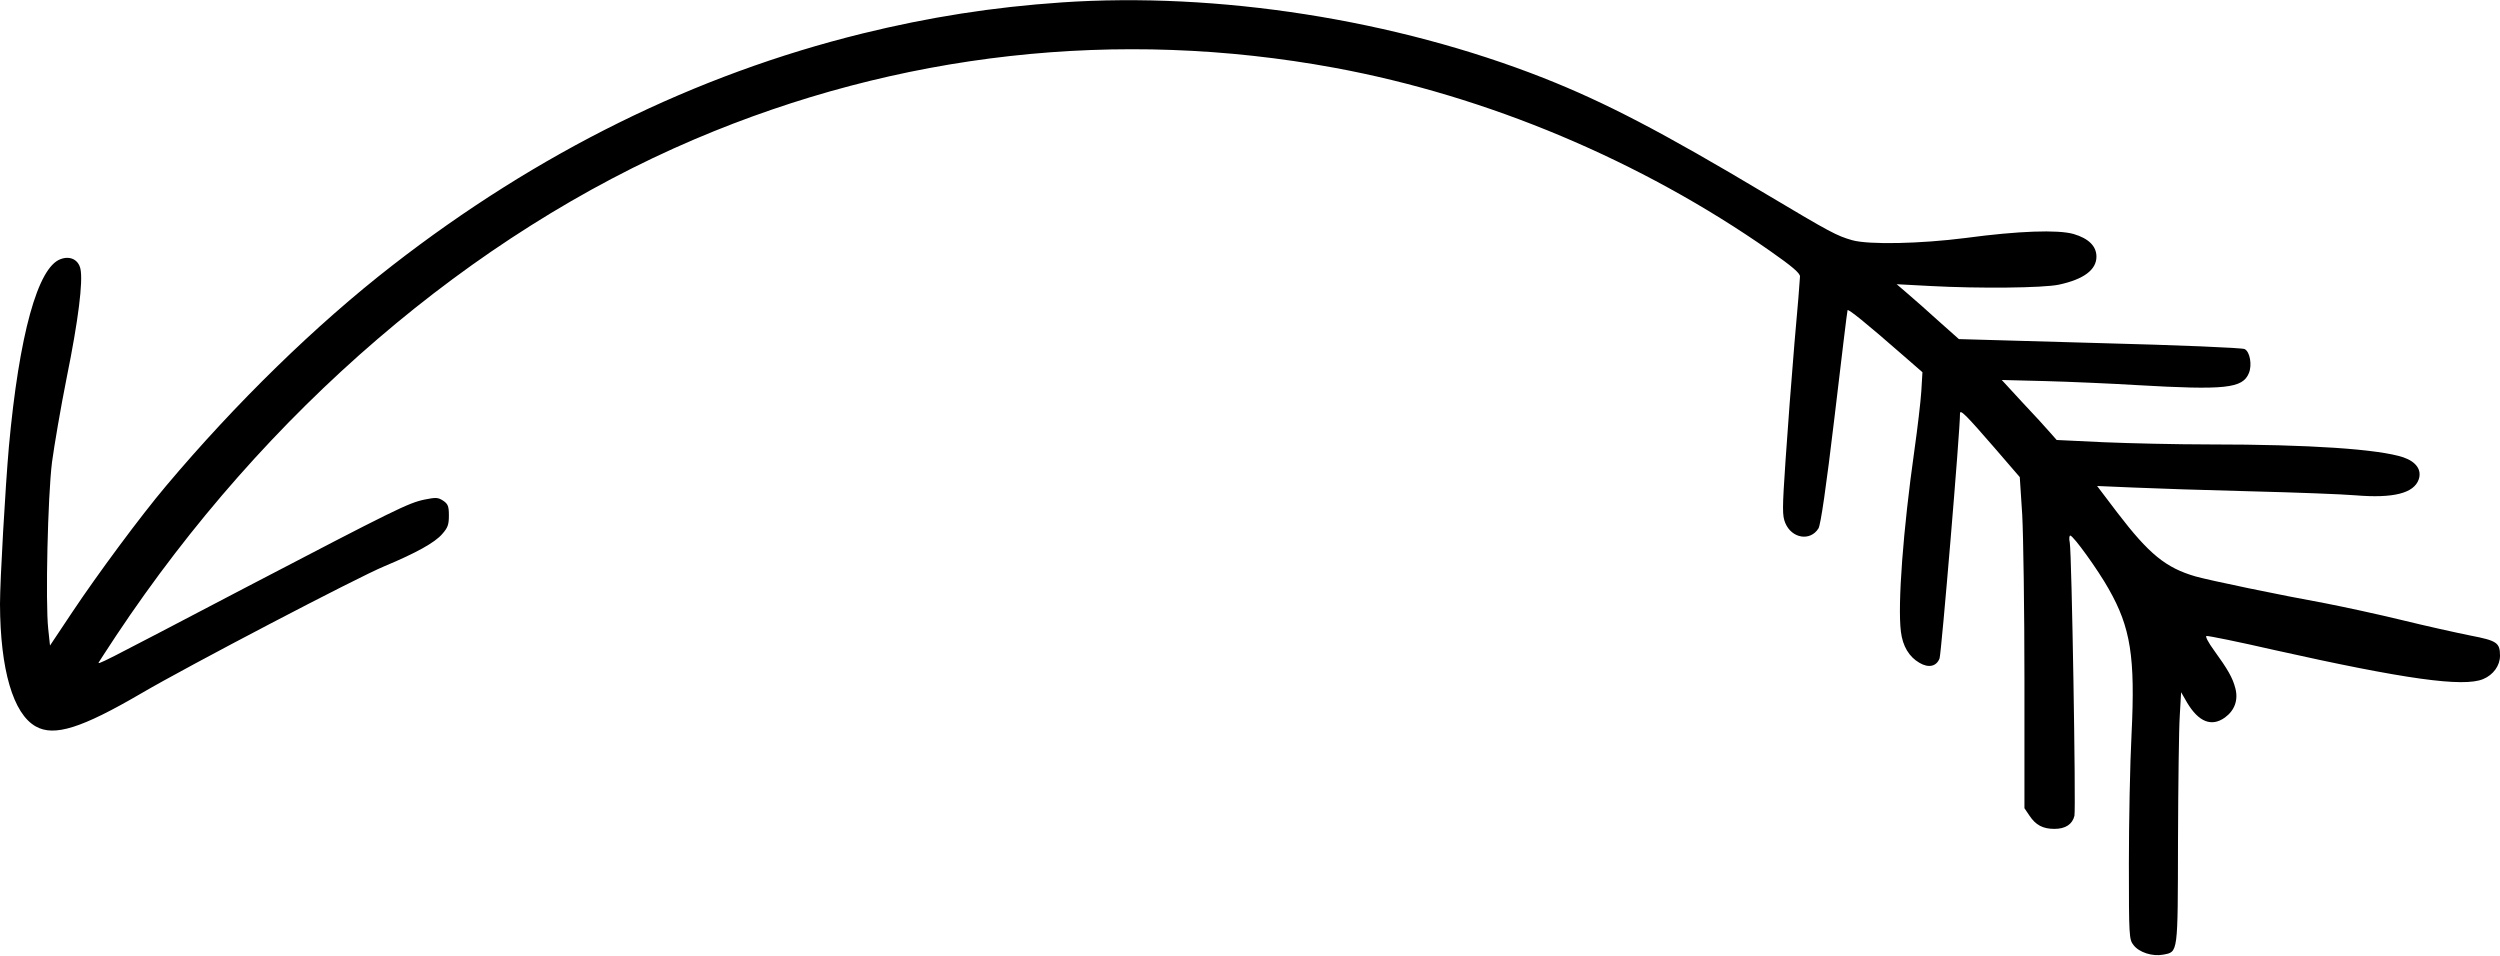 <?xml version="1.0" standalone="no"?>
<!DOCTYPE svg PUBLIC "-//W3C//DTD SVG 20010904//EN"
 "http://www.w3.org/TR/2001/REC-SVG-20010904/DTD/svg10.dtd">
<svg version="1.0" xmlns="http://www.w3.org/2000/svg"
 width="1125pt" height="430pt" viewBox="0 0 1125 430"
 preserveAspectRatio="xMidYMid meet">

<g transform="translate(0,430) scale(0.1,-0.1)"
fill="#000000" stroke="none">
<path d="M4776 4289 c-308 -21 -595 -66 -896 -140 -751 -185 -1460 -535 -2115
-1044 -344 -267 -704 -619 -1018 -992 -114 -135 -308 -397 -422 -568 l-100
-150 -8 75 c-13 120 -2 597 17 750 10 74 39 245 66 380 53 261 74 433 62 490
-9 41 -46 60 -89 44 -103 -36 -187 -341 -233 -844 -16 -182 -40 -602 -40 -708
1 -295 59 -494 161 -551 83 -47 206 -8 475 149 210 123 973 522 1094 572 141
59 227 106 260 145 25 28 30 42 30 83 0 42 -4 52 -26 67 -23 15 -33 15 -83 5
-73 -15 -133 -45 -802 -394 -682 -357 -673 -353 -663 -336 4 7 39 60 77 118
671 1009 1598 1805 2602 2233 918 391 1908 501 2880 322 688 -127 1378 -417
1960 -824 100 -70 135 -100 135 -115 0 -12 -11 -147 -25 -301 -13 -154 -31
-391 -40 -526 -15 -222 -15 -249 -1 -283 29 -69 112 -83 149 -24 10 15 35 187
72 498 31 261 57 479 59 484 2 8 85 -59 244 -198 l93 -81 -5 -85 c-3 -47 -17
-166 -31 -265 -51 -359 -76 -696 -61 -817 8 -66 37 -114 84 -141 41 -24 76
-16 90 20 8 21 93 1032 92 1102 0 21 26 -5 156 -155 l113 -131 11 -169 c5 -93
10 -428 10 -745 l0 -576 23 -34 c28 -42 60 -59 112 -59 50 0 81 21 90 59 7 34
-12 1180 -21 1229 -4 17 -2 32 2 32 14 0 126 -156 173 -240 99 -174 120 -306
103 -653 -7 -133 -12 -396 -12 -583 0 -329 1 -342 21 -367 25 -33 85 -52 133
-43 68 13 66 -1 67 511 1 253 4 507 8 565 l6 105 27 -47 c52 -87 110 -110 170
-67 44 32 61 79 47 132 -12 47 -34 85 -97 172 -24 33 -39 61 -33 63 6 2 143
-26 305 -63 590 -132 851 -168 940 -131 46 19 76 61 76 105 0 59 -14 68 -133
91 -60 12 -200 43 -310 70 -111 27 -265 60 -342 75 -204 37 -521 103 -585 121
-134 39 -209 100 -352 287 l-91 120 164 -7 c90 -4 328 -12 529 -17 201 -5 412
-13 470 -18 169 -14 262 9 284 71 15 43 -11 80 -69 100 -112 37 -423 58 -870
58 -148 0 -364 5 -480 10 l-210 10 -30 34 c-16 19 -72 80 -124 135 l-93 101
198 -5 c110 -3 294 -11 409 -18 399 -23 477 -15 505 54 15 36 5 96 -19 108
-10 6 -303 18 -652 27 l-634 18 -90 80 c-49 45 -112 100 -140 124 l-50 43 150
-8 c221 -12 510 -9 580 6 112 24 169 67 169 126 0 47 -35 82 -103 102 -71 20
-247 14 -486 -18 -203 -26 -435 -31 -510 -10 -70 20 -98 35 -385 206 -474 283
-726 414 -1004 524 -668 263 -1466 388 -2170 340z"/>
</g>
</svg>
